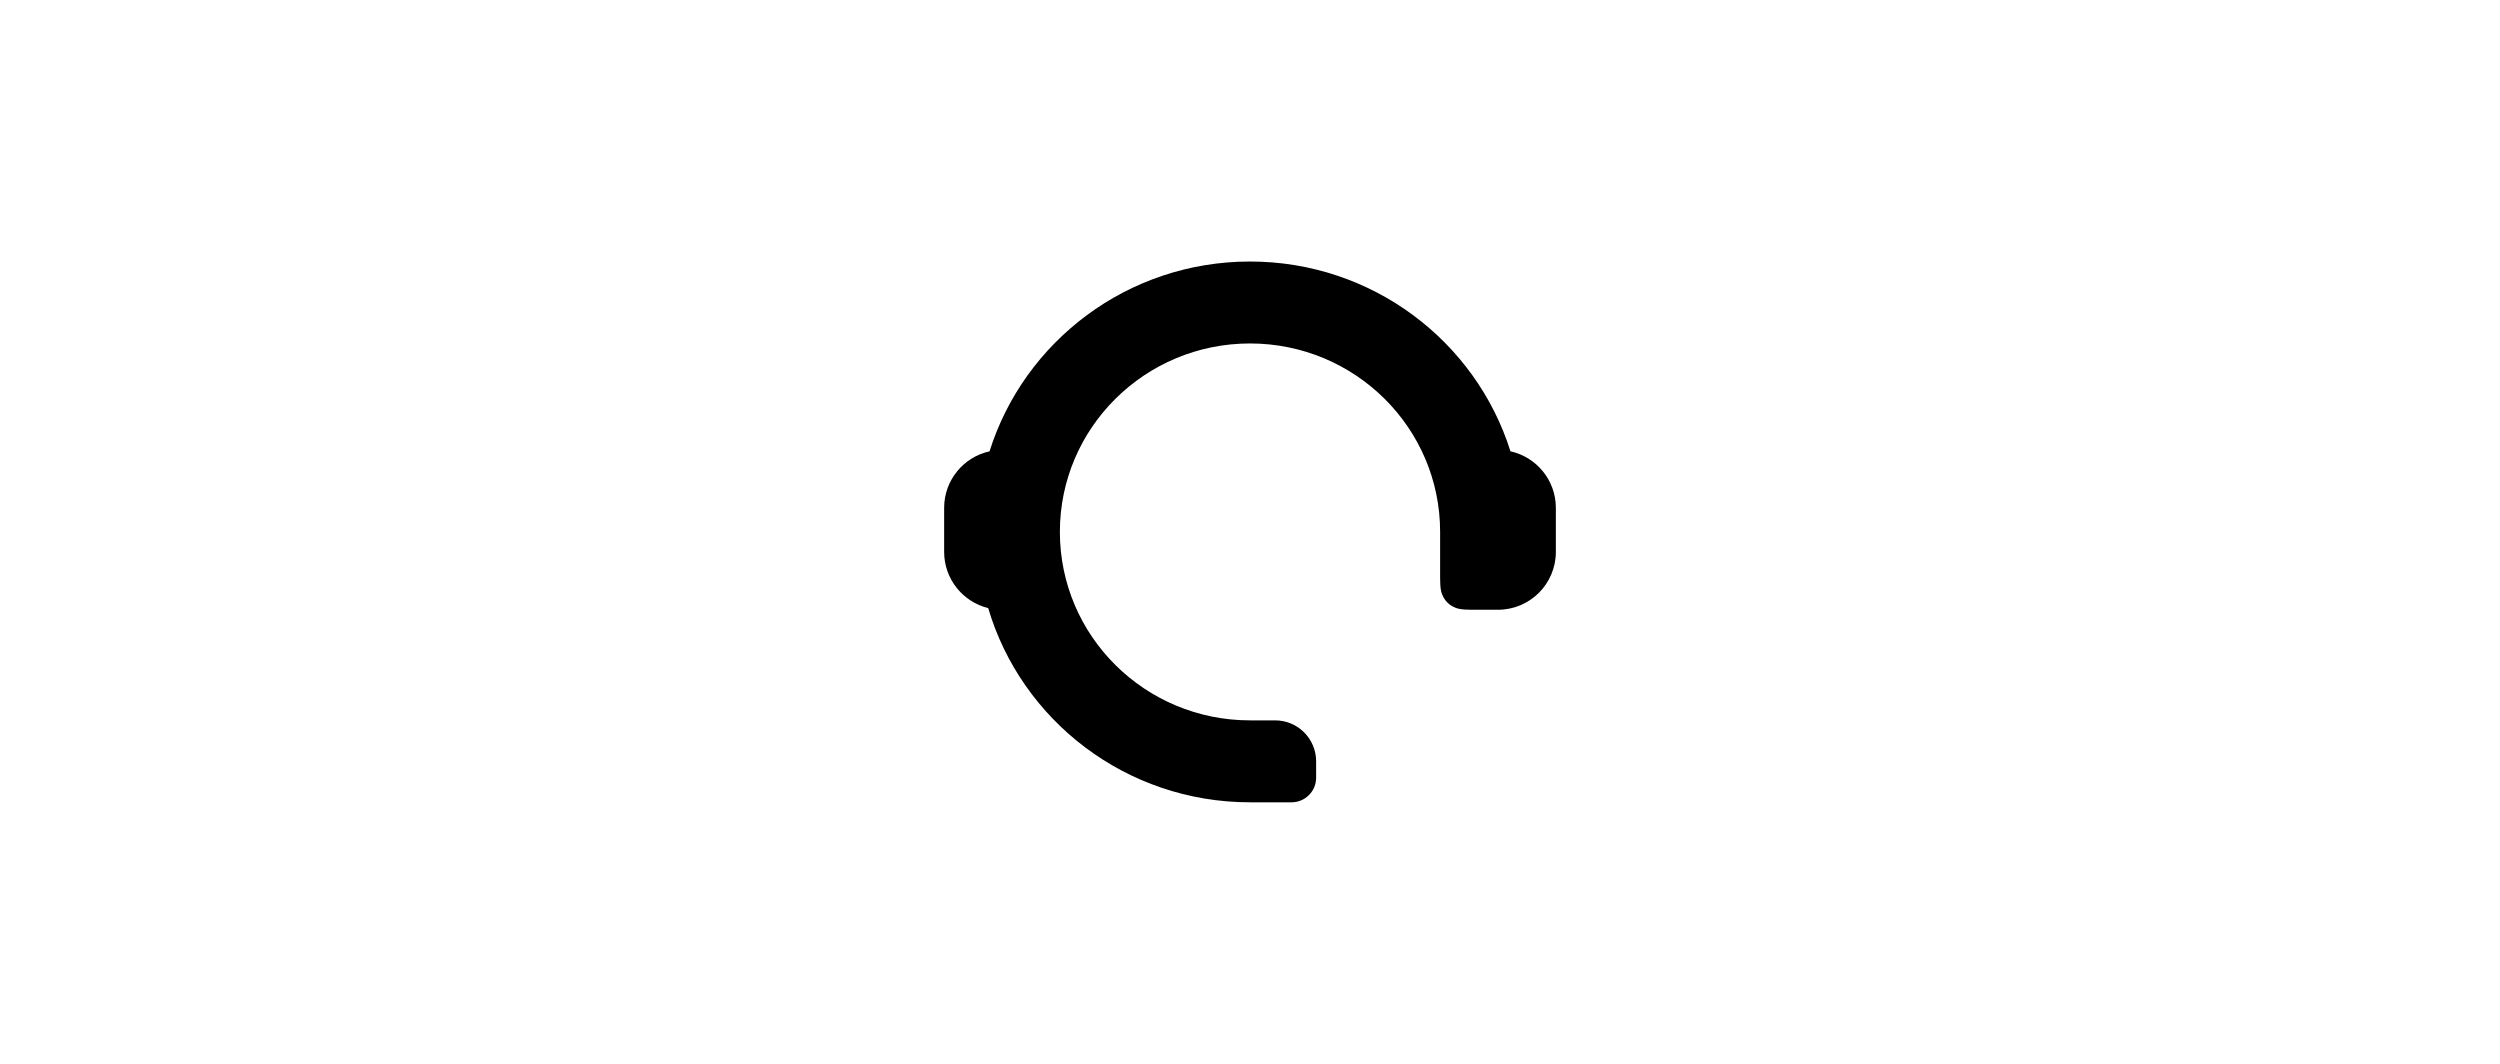 <?xml version="1.0" encoding="UTF-8"?>
<svg width="564px" height="240px" viewBox="0 0 564 240" version="1.1" xmlns="http://www.w3.org/2000/svg" xmlns:xlink="http://www.w3.org/1999/xlink">
    <title>com_bbk_iqoo_feedback_b_s5_2x1_mc</title>
    <g id="com_bbk_iqoo_feedback" stroke="none" stroke-width="1" fill="none" fill-rule="evenodd">
        <g id="主色" transform="translate(213, 59)" fill="#000000">
            <path d="M69,0 C96.6,0 119.956,18.009 127.761,42.819 C133.617,44.106 138,49.326 138,55.569 L138,65.507 C138,72.716 132.156,78.561 124.946,78.561 L119.001,78.561 C116.529,78.561 115.633,78.303 114.729,77.82 C113.825,77.337 113.116,76.627 112.633,75.724 C112.149,74.82 111.892,73.924 111.892,71.452 L111.892,61 L111.892,61 C111.892,37.52 92.689,18.485 69,18.485 C45.311,18.485 26.108,37.52 26.108,61 C26.108,84.48 45.311,103.515 69,103.515 L74.676,103.515 C79.781,103.515 83.919,107.653 83.919,112.758 L83.919,116.455 C83.919,119.517 81.436,122 78.373,122 L69,122 L69,122 C41.033,122 17.422,103.508 9.936,78.186 C4.233,76.789 -6.04686369e-15,71.642 0,65.507 L0,65.507 L0,55.569 C0,49.326 4.383,44.106 10.24,42.819 C18.044,18.009 41.4,0 69,0 Z" id="形状结合"></path>
        </g>
    </g>
</svg>